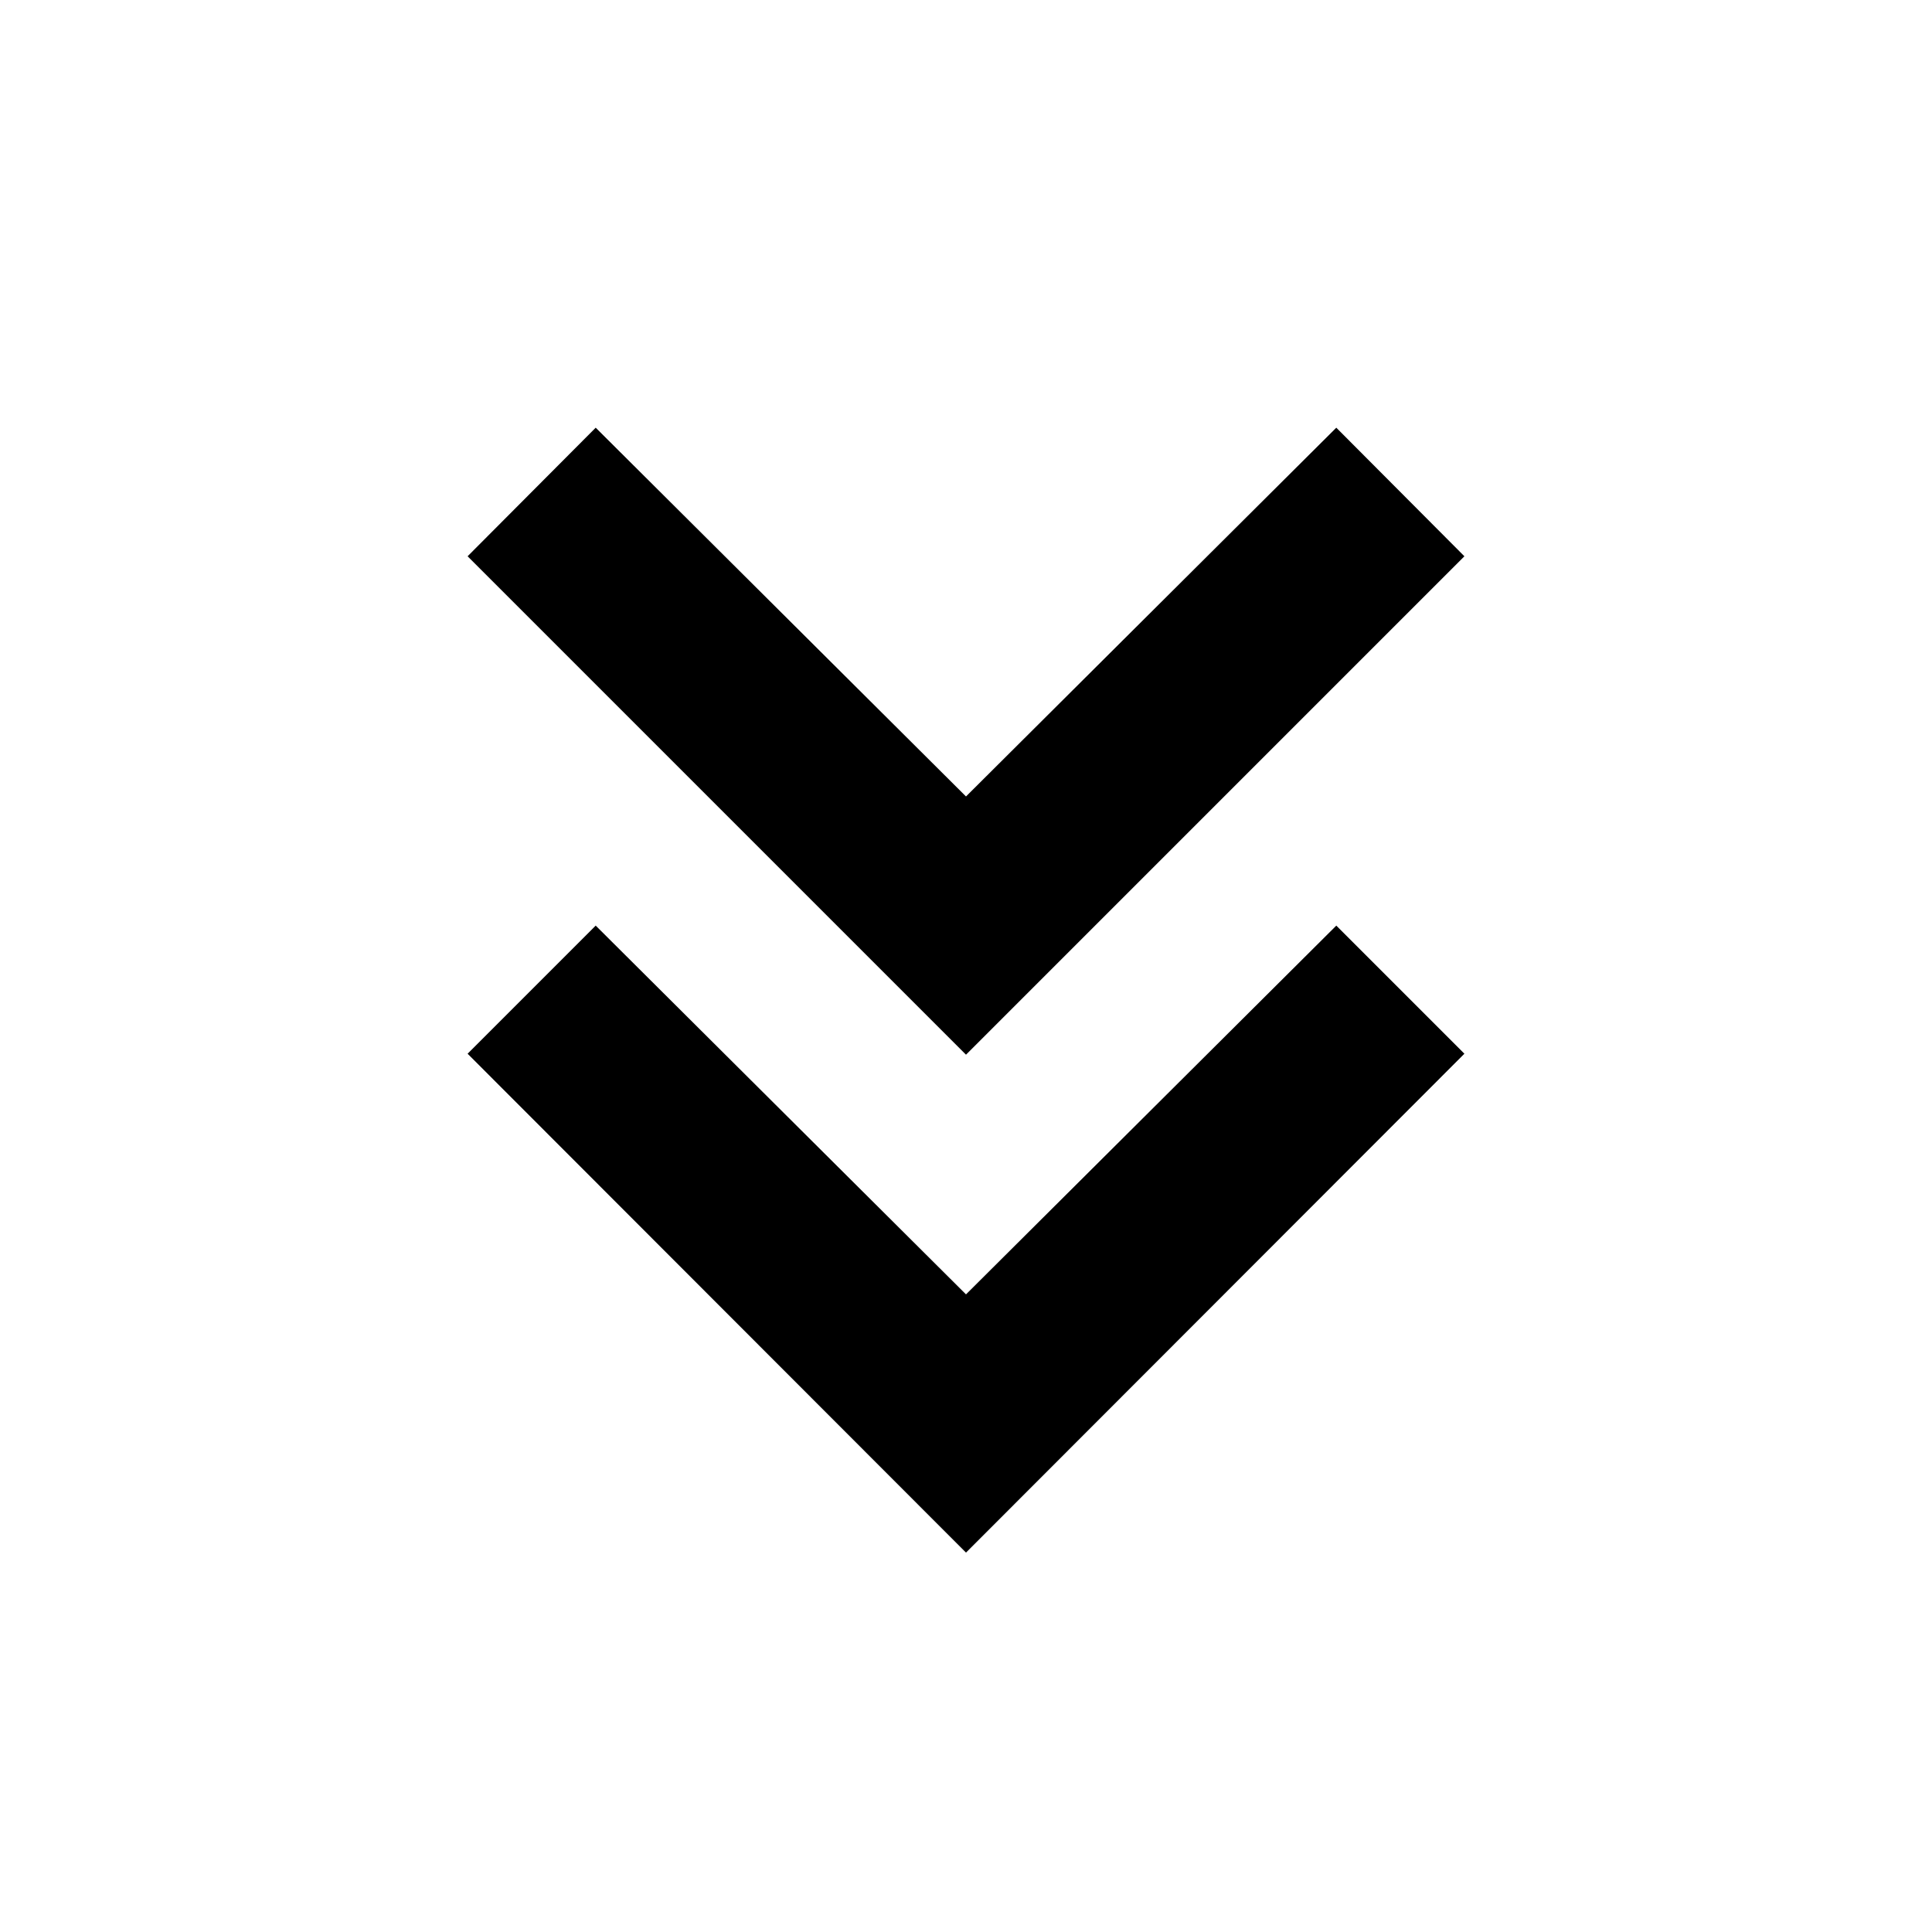 <svg xmlns="http://www.w3.org/2000/svg" height="24" viewBox="0 -960 960 960" width="24"><path d="M480-188.52 232.35-436.41 296-500.07l184 183.24 184-183.24 63.65 63.66L480-188.52Zm0-247.41L232.35-683.59 296-747.48l184 183.24 184-183.24 63.65 63.89L480-435.93Z"/></svg>